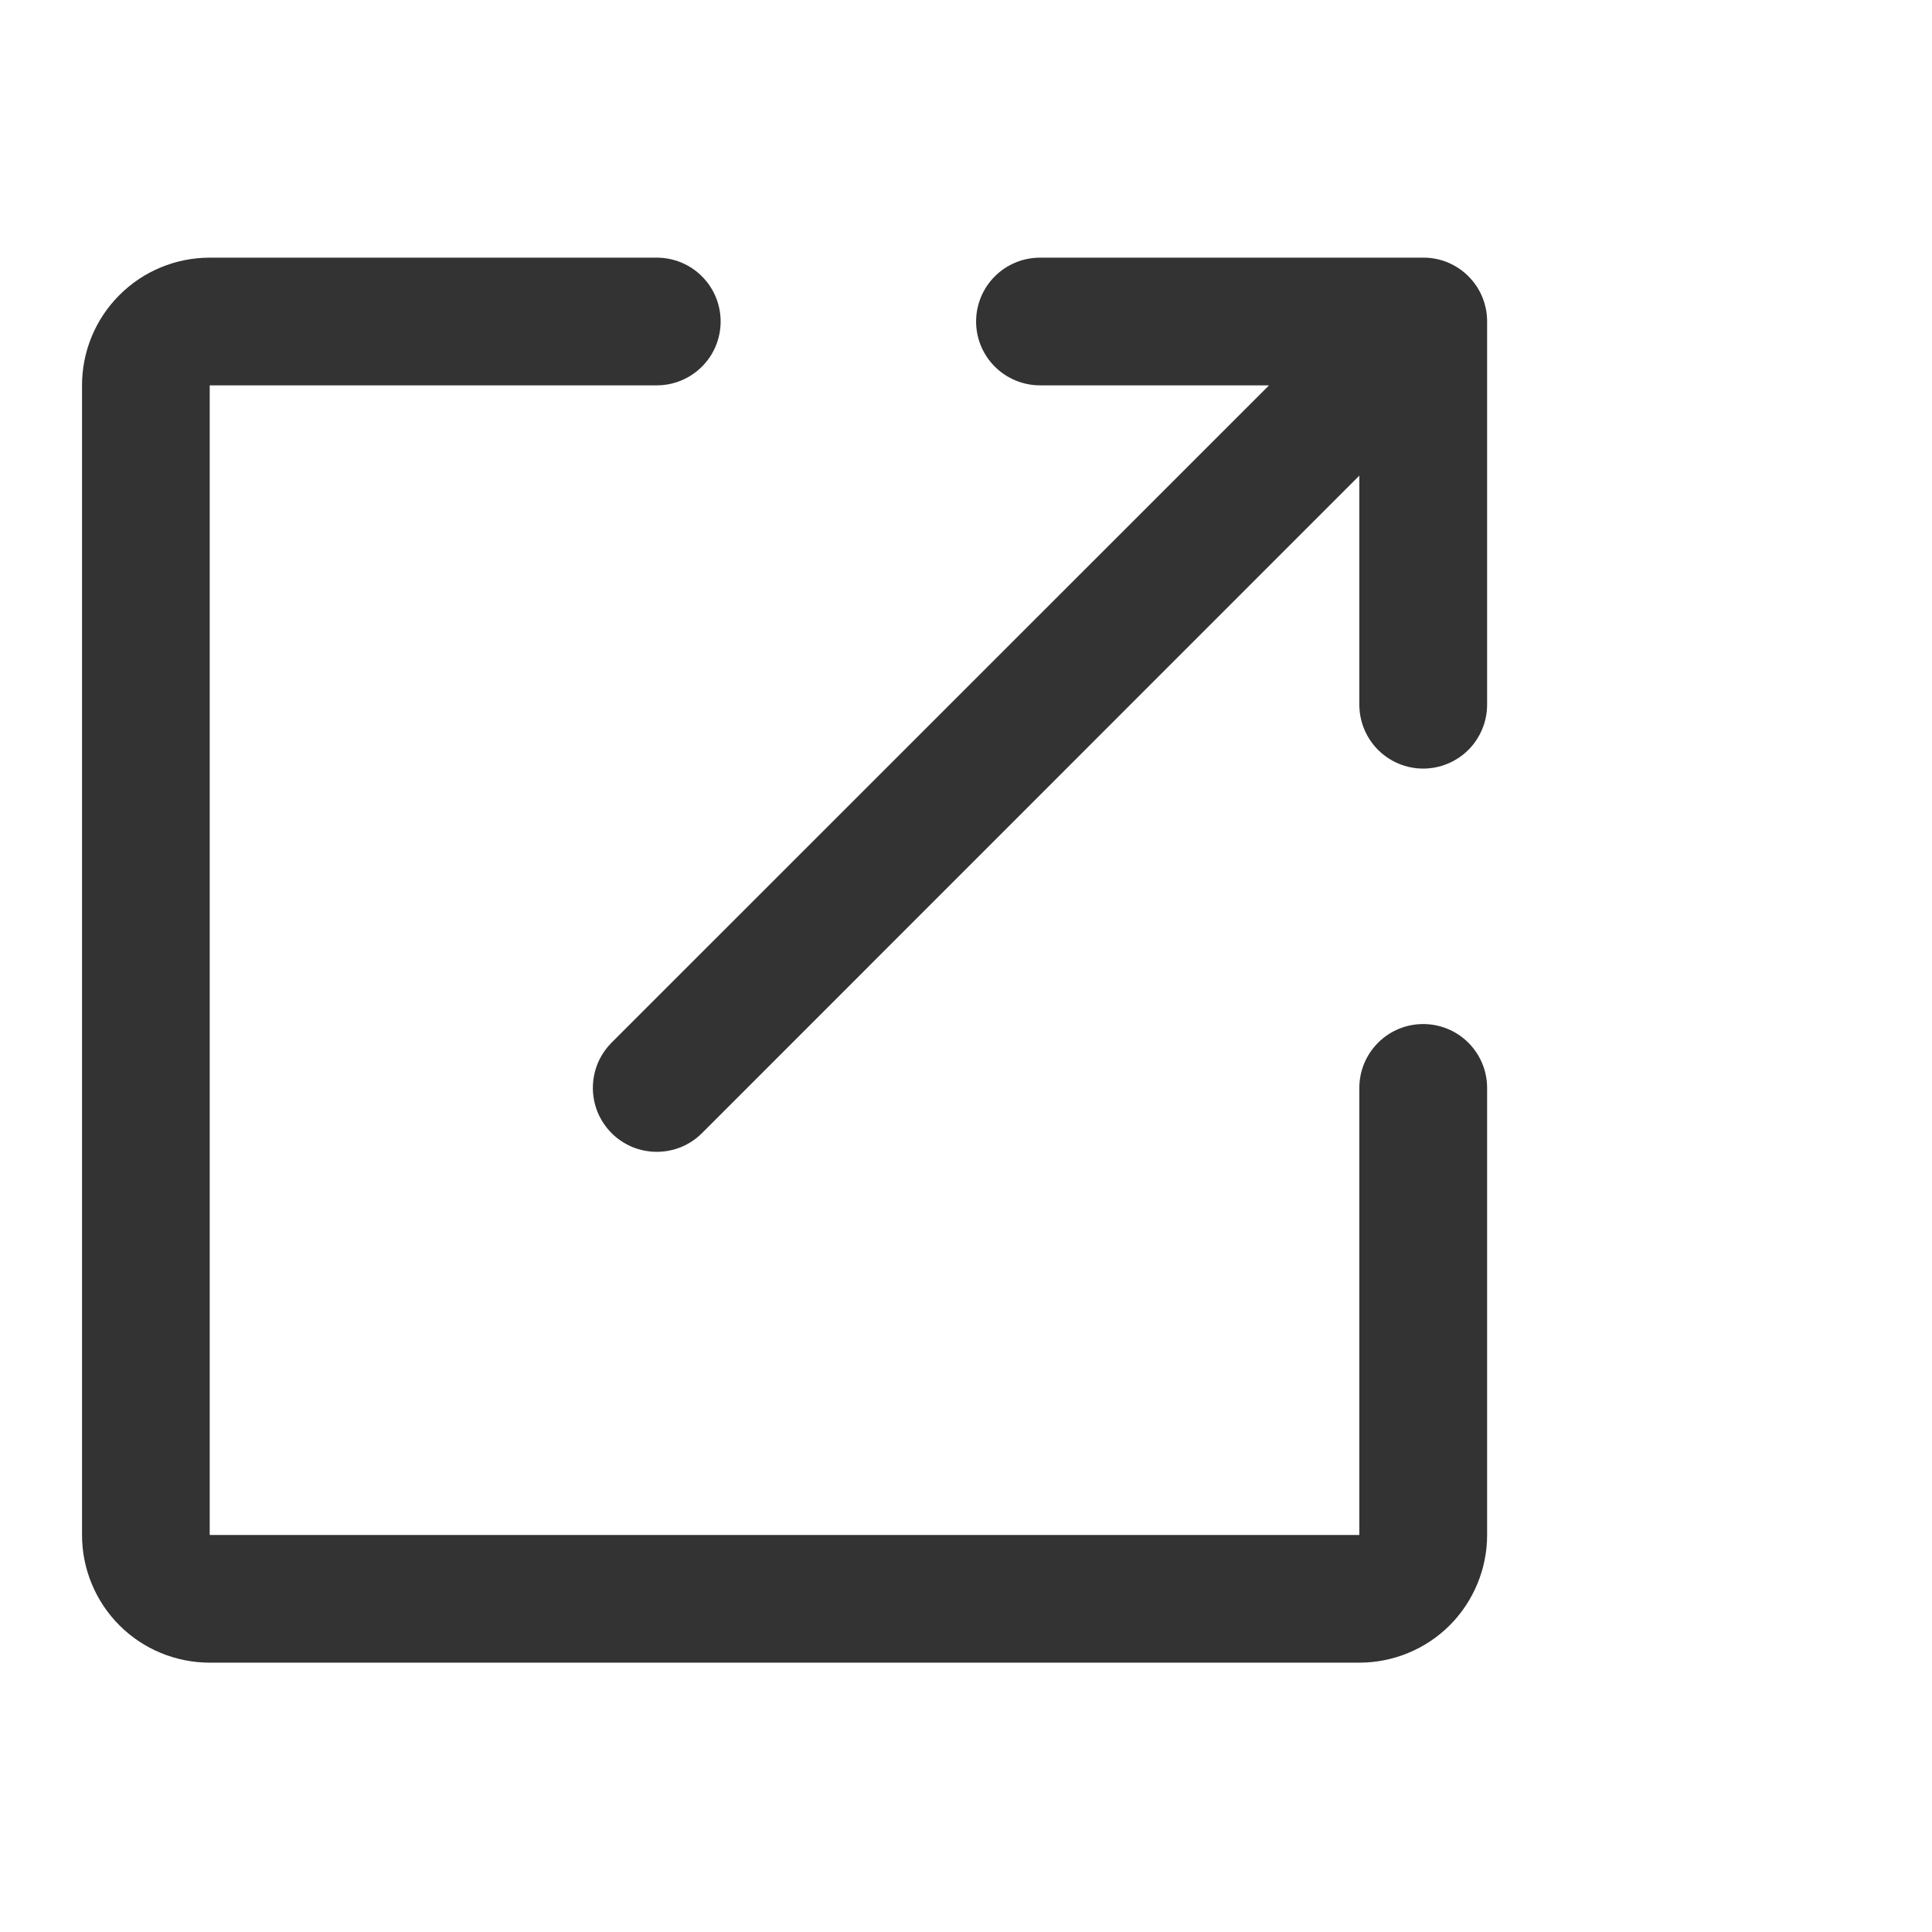 <svg width="22" height="22" viewBox="0 0 22 22" fill="none" xmlns="http://www.w3.org/2000/svg">
<path fill-rule="evenodd" clip-rule="evenodd" d="M2.388 2.934C2.002 2.934 1.632 3.087 1.36 3.36C1.087 3.632 0.934 4.002 0.934 4.388V17.479C0.934 17.865 1.087 18.235 1.36 18.508C1.632 18.78 2.002 18.933 2.388 18.933H15.479C15.865 18.933 16.235 18.78 16.508 18.508C16.78 18.235 16.934 17.865 16.934 17.479V12.388C16.934 12.195 16.857 12.01 16.721 11.874C16.584 11.737 16.399 11.661 16.206 11.661C16.013 11.661 15.829 11.737 15.692 11.874C15.556 12.01 15.479 12.195 15.479 12.388V17.479H2.388V4.388H7.479C7.672 4.388 7.857 4.311 7.993 4.175C8.13 4.039 8.206 3.854 8.206 3.661C8.206 3.468 8.13 3.283 7.993 3.147C7.857 3.01 7.672 2.934 7.479 2.934H2.388ZM16.721 3.146C16.857 3.281 16.933 3.465 16.934 3.656V8.024C16.934 8.217 16.857 8.402 16.721 8.539C16.584 8.675 16.399 8.752 16.206 8.752C16.013 8.752 15.829 8.675 15.692 8.539C15.556 8.402 15.479 8.217 15.479 8.024V5.416L7.994 12.903C7.926 12.971 7.846 13.024 7.758 13.061C7.669 13.097 7.575 13.116 7.479 13.116C7.383 13.116 7.289 13.097 7.2 13.061C7.112 13.024 7.032 12.971 6.964 12.903C6.897 12.835 6.843 12.755 6.806 12.667C6.77 12.578 6.751 12.484 6.751 12.388C6.751 12.293 6.77 12.198 6.806 12.109C6.843 12.021 6.897 11.941 6.964 11.873L14.451 4.388H11.843C11.65 4.388 11.465 4.311 11.328 4.175C11.192 4.039 11.115 3.854 11.115 3.661C11.115 3.468 11.192 3.283 11.328 3.147C11.465 3.01 11.65 2.934 11.843 2.934H16.206C16.302 2.933 16.397 2.952 16.485 2.988C16.573 3.025 16.654 3.078 16.721 3.146Z" fill="#333333"/>
</svg>
